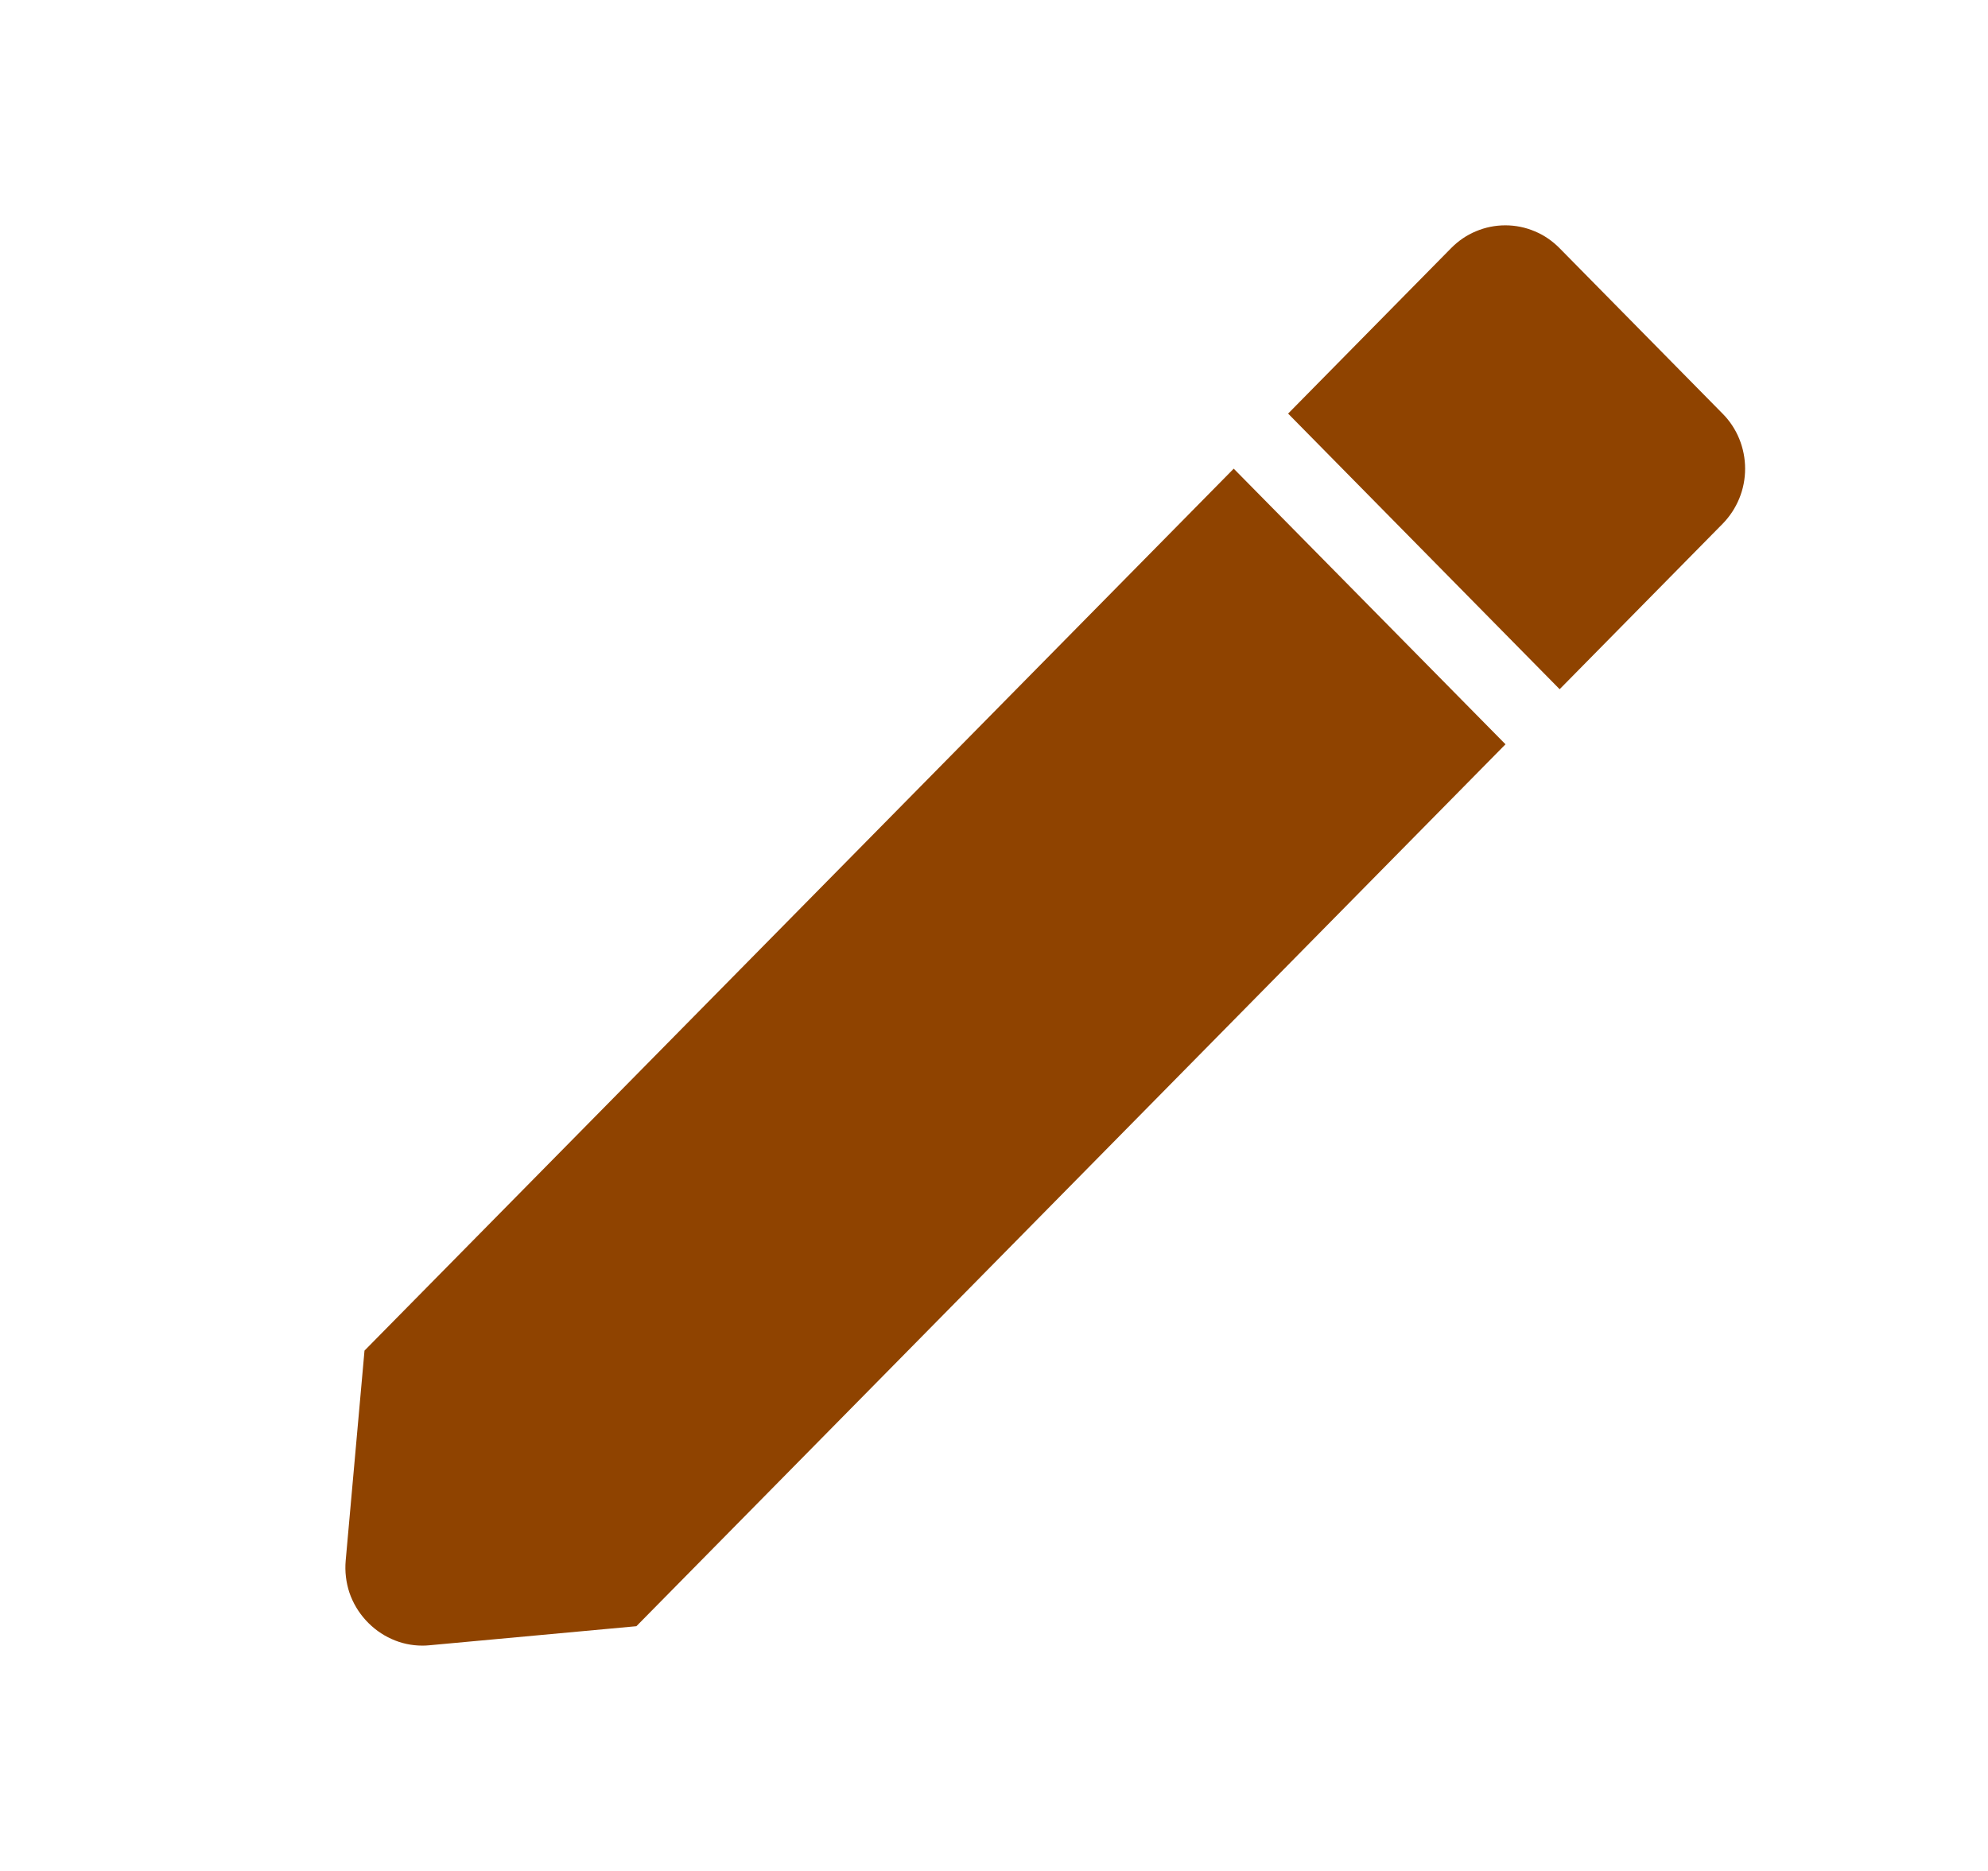 <svg width="17" height="16" viewBox="0 0 17 16" fill="none" xmlns="http://www.w3.org/2000/svg">
<path d="M3.613 14.073C3.521 14.073 3.431 14.054 3.348 14.016C3.265 13.979 3.19 13.924 3.128 13.856C3.066 13.788 3.018 13.708 2.988 13.62C2.959 13.532 2.948 13.439 2.956 13.347L3.117 11.55L10.55 4.008L12.874 6.365L5.442 13.907L3.672 14.07C3.652 14.072 3.632 14.073 3.613 14.073ZM13.337 5.894L11.015 3.537L12.408 2.123C12.469 2.061 12.541 2.011 12.621 1.978C12.701 1.944 12.786 1.927 12.873 1.927C12.959 1.927 13.044 1.944 13.124 1.978C13.204 2.011 13.276 2.061 13.337 2.123L14.73 3.537C14.791 3.598 14.84 3.672 14.873 3.753C14.906 3.834 14.923 3.921 14.923 4.008C14.923 4.096 14.906 4.183 14.873 4.263C14.84 4.344 14.791 4.418 14.73 4.48L13.337 5.894Z" fill="#8F4300"/>
</svg>
